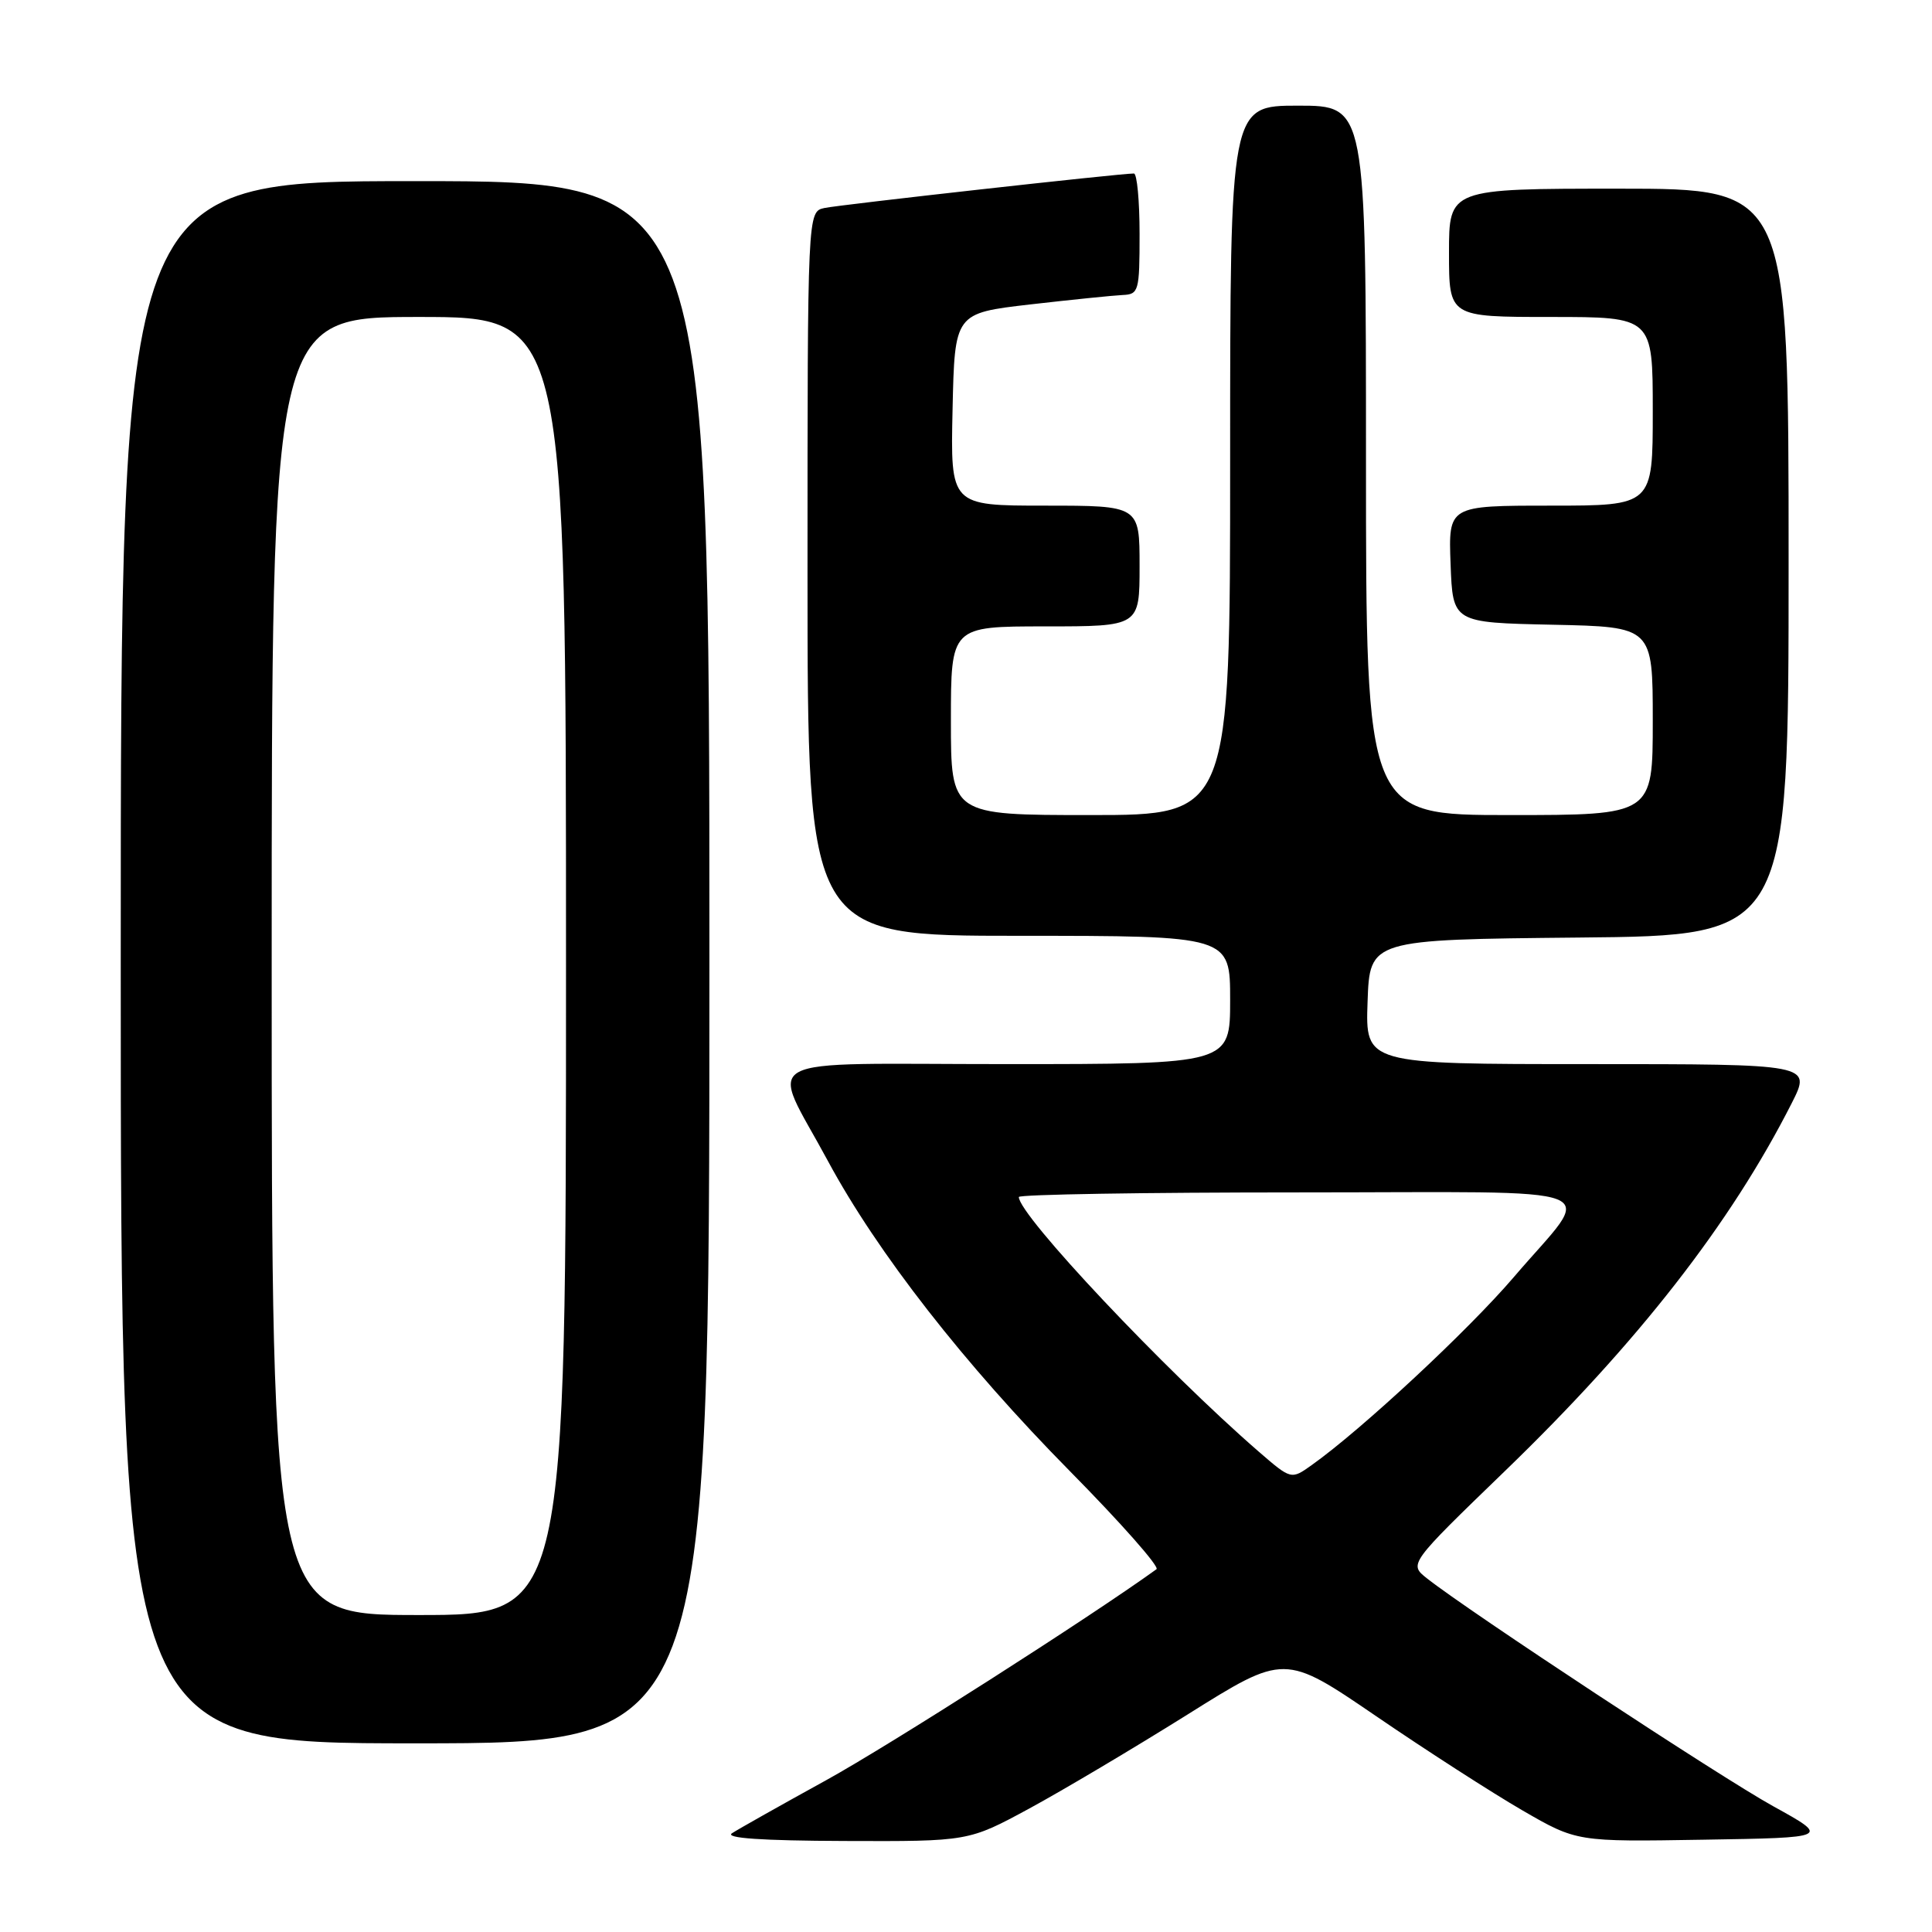 <?xml version="1.0" encoding="UTF-8" standalone="no"?>
<!DOCTYPE svg PUBLIC "-//W3C//DTD SVG 1.1//EN" "http://www.w3.org/Graphics/SVG/1.1/DTD/svg11.dtd" >
<svg xmlns="http://www.w3.org/2000/svg" xmlns:xlink="http://www.w3.org/1999/xlink" version="1.1" viewBox="0 0 256 256">
 <g >
 <path fill="currentColor"
d=" M 136.42 239.62 C 140.86 237.21 150.28 231.61 157.36 227.18 C 170.21 219.12 170.21 219.12 182.36 227.41 C 189.03 231.97 197.75 237.58 201.72 239.88 C 208.93 244.05 208.93 244.05 225.72 243.77 C 242.50 243.50 242.50 243.50 234.95 239.33 C 228.01 235.50 194.70 213.58 189.09 209.15 C 186.67 207.24 186.67 207.24 199.40 194.93 C 217.04 177.89 229.33 162.12 237.42 146.16 C 240.03 141.00 240.03 141.00 210.48 141.00 C 180.92 141.00 180.92 141.00 181.21 132.75 C 181.50 124.50 181.50 124.50 209.25 124.23 C 237.00 123.97 237.00 123.97 237.00 74.48 C 237.00 25.00 237.00 25.00 214.50 25.00 C 192.00 25.00 192.00 25.00 192.00 33.50 C 192.00 42.00 192.00 42.00 205.50 42.00 C 219.00 42.00 219.00 42.00 219.00 54.50 C 219.00 67.00 219.00 67.00 205.46 67.00 C 191.92 67.00 191.92 67.00 192.21 74.75 C 192.50 82.50 192.50 82.50 205.75 82.78 C 219.00 83.06 219.00 83.06 219.00 95.53 C 219.00 108.00 219.00 108.00 200.00 108.00 C 181.00 108.00 181.00 108.00 181.00 61.00 C 181.00 14.00 181.00 14.00 172.00 14.00 C 163.00 14.00 163.00 14.00 163.00 61.00 C 163.00 108.00 163.00 108.00 144.50 108.00 C 126.00 108.00 126.00 108.00 126.00 95.50 C 126.00 83.00 126.00 83.00 138.50 83.00 C 151.00 83.00 151.00 83.00 151.00 75.00 C 151.00 67.00 151.00 67.00 138.47 67.00 C 125.94 67.00 125.94 67.00 126.22 54.25 C 126.50 41.50 126.50 41.50 136.50 40.34 C 142.00 39.71 147.51 39.15 148.75 39.09 C 150.89 39.00 151.00 38.60 151.00 31.00 C 151.00 26.60 150.66 23.00 150.25 22.99 C 148.55 22.97 111.32 27.12 109.25 27.56 C 107.00 28.04 107.00 28.04 107.00 76.02 C 107.00 124.00 107.00 124.00 135.00 124.00 C 163.00 124.00 163.00 124.00 163.00 132.50 C 163.00 141.00 163.00 141.00 133.43 141.00 C 99.21 141.00 101.98 139.50 109.71 153.85 C 116.26 166.00 127.79 180.77 141.76 194.93 C 148.51 201.77 153.68 207.62 153.24 207.93 C 144.45 214.28 117.81 231.29 109.50 235.87 C 103.45 239.20 97.83 242.37 97.00 242.91 C 95.99 243.56 100.86 243.90 111.92 243.94 C 128.34 244.00 128.34 244.00 136.42 239.62 Z  M 94.00 127.50 C 94.00 24.00 94.00 24.00 55.00 24.00 C 16.00 24.00 16.00 24.00 16.00 127.50 C 16.00 231.00 16.00 231.00 55.00 231.00 C 94.00 231.00 94.00 231.00 94.00 127.50 Z  M 166.79 192.35 C 154.34 181.55 135.00 161.02 135.00 158.61 C 135.00 158.27 151.67 158.00 172.04 158.00 C 214.65 158.00 211.30 156.68 200.60 169.21 C 194.56 176.27 180.44 189.42 173.81 194.13 C 171.09 196.07 171.09 196.07 166.79 192.35 Z  M 36.00 128.00 C 36.00 42.00 36.00 42.00 55.50 42.00 C 75.00 42.00 75.00 42.00 75.00 128.00 C 75.00 214.00 75.00 214.00 55.50 214.00 C 36.00 214.00 36.00 214.00 36.00 128.00 Z "/>
</g>
</svg>
